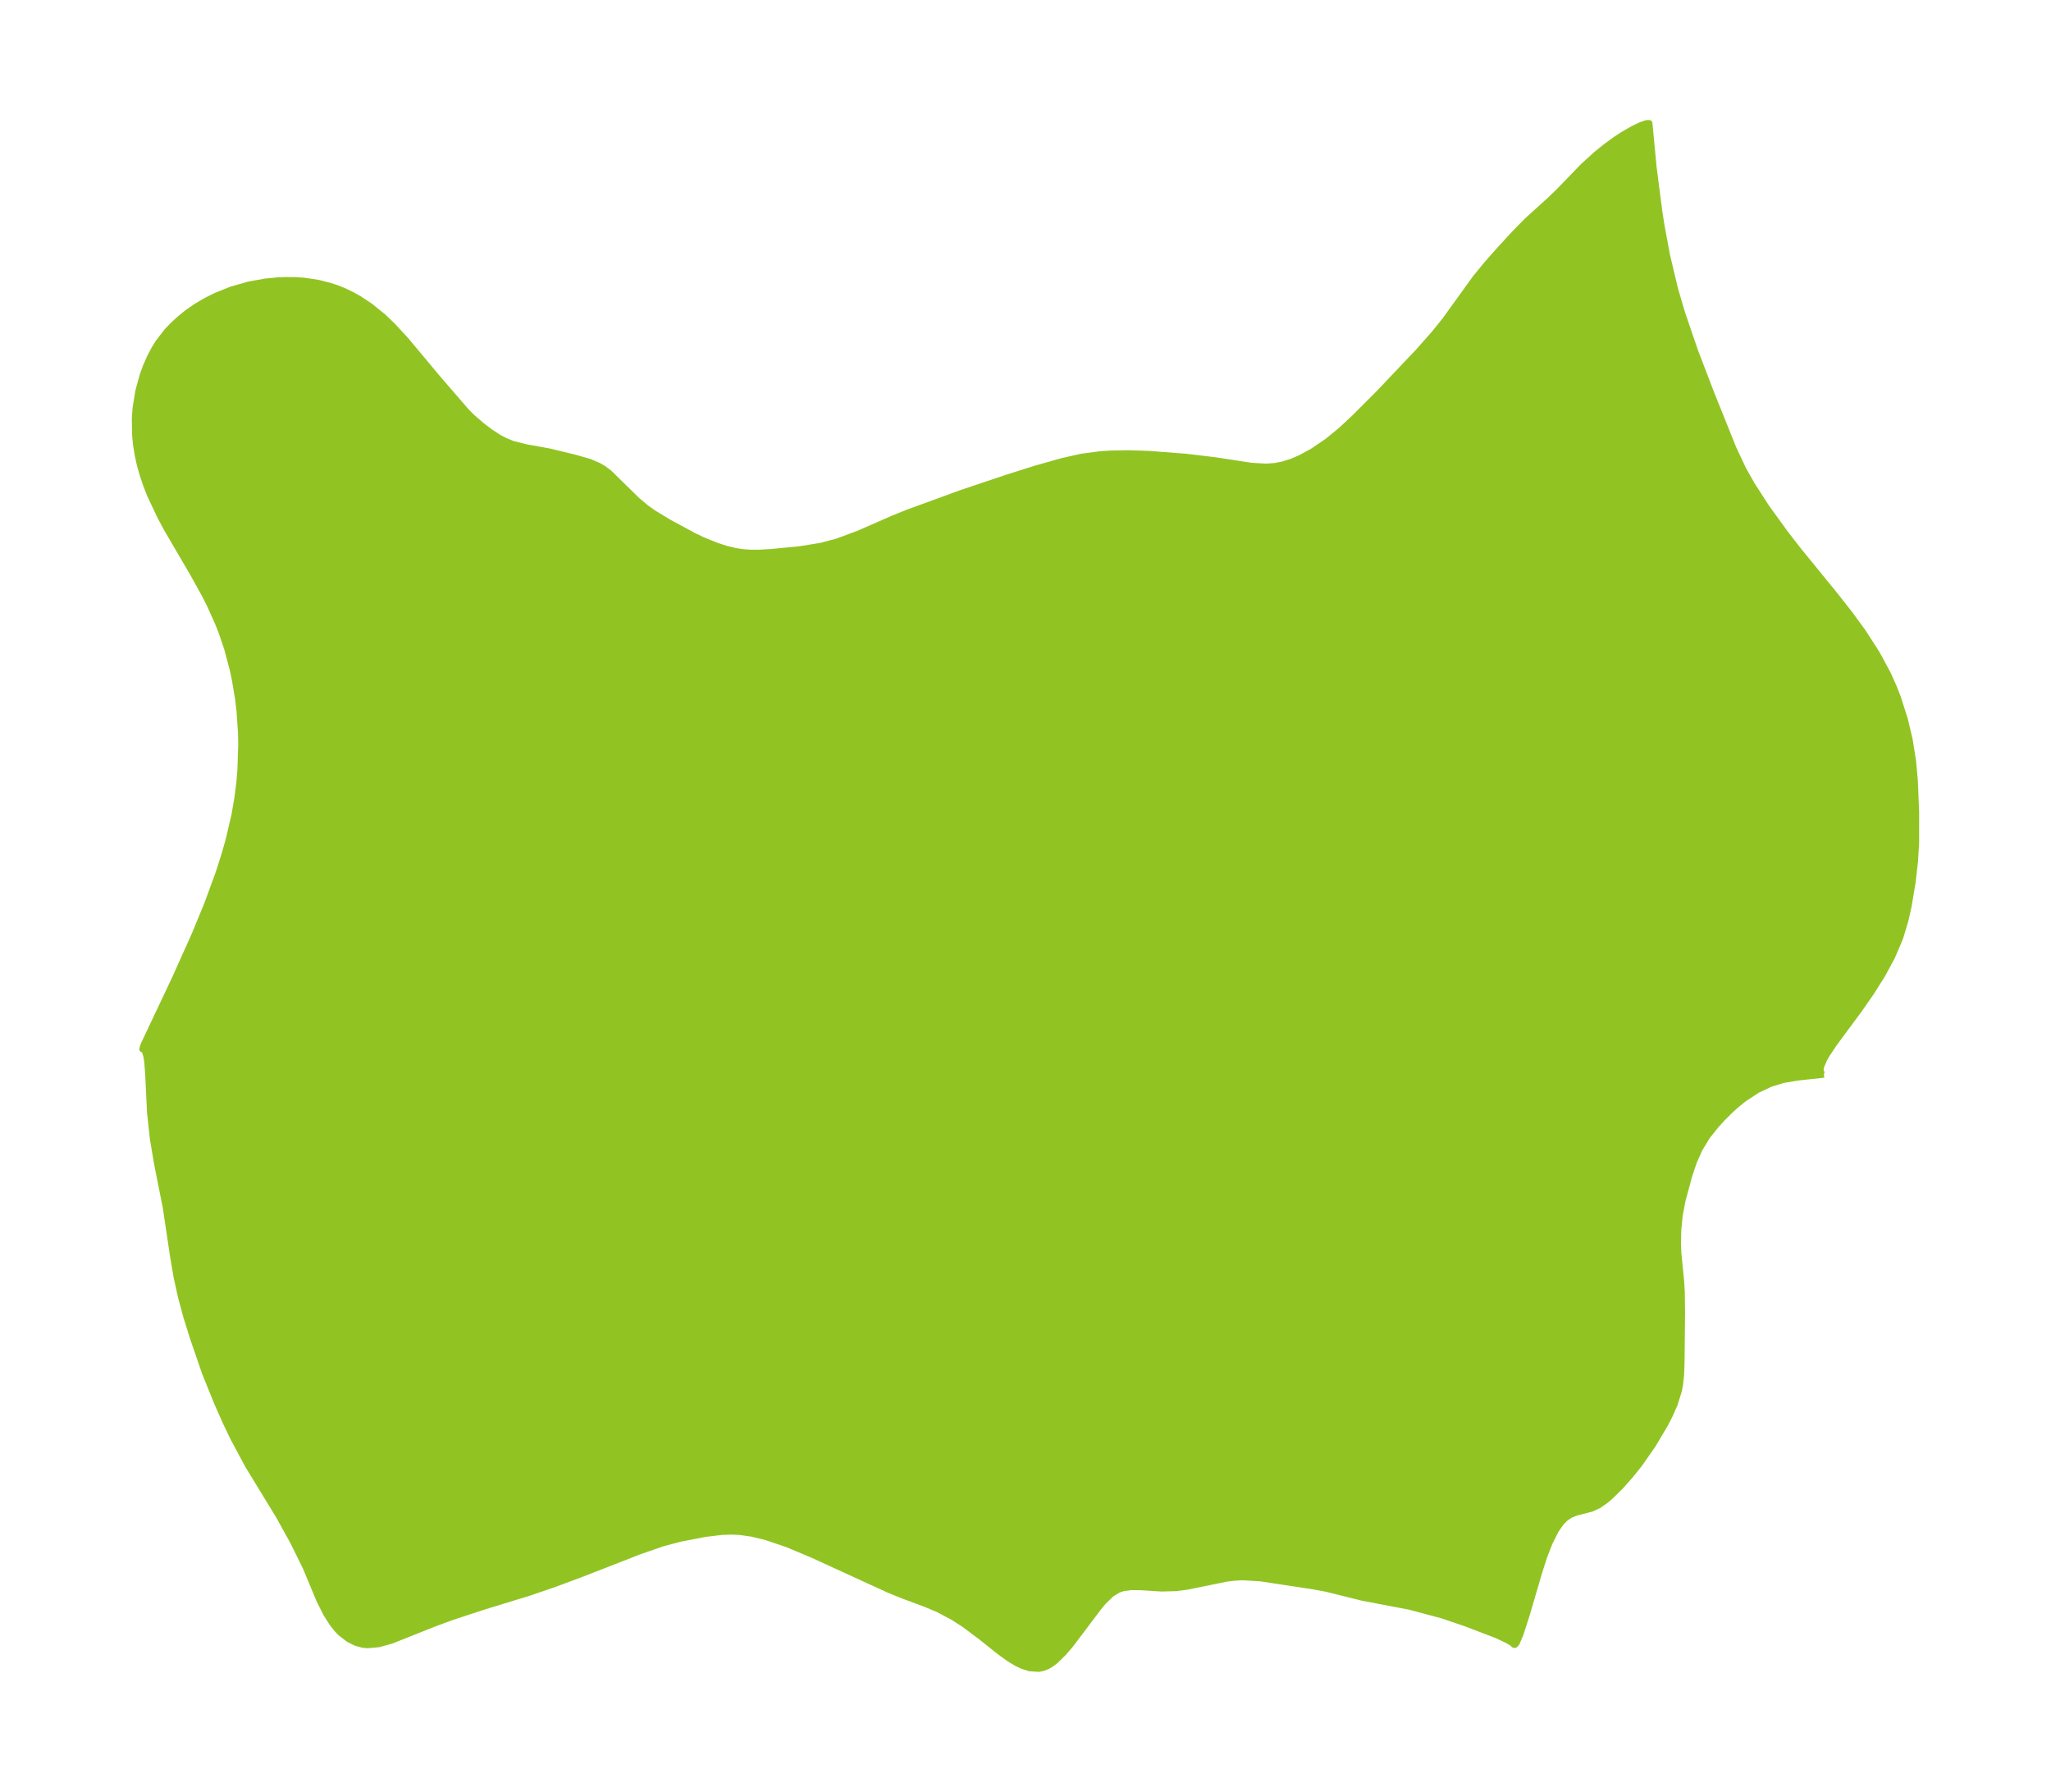 <?xml version="1.0" encoding="UTF-8"?>
<!DOCTYPE svg  PUBLIC '-//W3C//DTD SVG 1.1//EN'  'http://www.w3.org/Graphics/SVG/1.1/DTD/svg11.dtd'>
<svg width="321.11pt" height="280.51pt" version="1.1" viewBox="0 0 321.11 280.51" xmlns="http://www.w3.org/2000/svg" xmlns:xlink="http://www.w3.org/1999/xlink">
 <defs>
  <style type="text/css">*{stroke-linejoin: round; stroke-linecap: butt}</style>
 </defs>
 <g id="figure_1">
  <g id="patch_1">
   <path d="m0 280.51h321.11v-280.51h-321.11v280.51z" fill="none"/>
  </g>
  <g id="axes_1">
   <g id="PatchCollection_1">
    <defs>
     <path id="mce7abe772c" d="m285.56-112.3-4.038 0.428-2.301 0.386-2.022 0.611-2.102 0.988-2.044 1.351-1.101 0.88-1.058 0.945-1.196 1.188-1.12 1.234-1.356 1.715-1.146 1.898-0.895 1.998-0.73 2.164-1.054 3.896-0.451 2.376-0.219 2.247-0.046 2.229 0.061 1.487 0.426 4.245 0.112 1.788 0.038 3.218-0.083 8.019-0.074 1.787-0.158 1.45-0.175 0.923-0.649 2.094-0.763 1.742-0.714 1.385-1.919 3.247-2.143 3.068-1.476 1.838-1.527 1.707-1.632 1.59-0.623 0.528-1.096 0.767-1.137 0.521-2.441 0.626-0.832 0.342-0.806 0.533-0.697 0.708-0.79 1.139-0.974 1.918-0.848 2.175-0.82 2.544-1.945 6.631-0.979 3.042-0.578 1.344-0.266 0.314-0.13-0.006-0.249-0.25-0.773-0.462-1.691-0.796-4.849-1.852-3.74-1.269-5.079-1.35-7.331-1.395-5.671-1.409-2.221-0.407-8.132-1.233-2.792-0.166-1.428 0.088-1.157 0.152-5.945 1.217-1.838 0.25-2.291 0.058-3.447-0.21-1.352-0.01-1.254 0.179-0.717 0.242-1.067 0.642-1.284 1.244-0.821 0.993-4.325 5.736-1.074 1.249-1.298 1.274-0.674 0.508-0.521 0.305-0.706 0.287-0.669 0.14-1.446-0.094-1.169-0.381-0.952-0.464-1.047-0.637-1.517-1.091-2.955-2.358-2.563-1.911-1.7-1.102-2.353-1.257-1.911-0.809-3.811-1.423-1.994-0.812-12.05-5.521-3.943-1.652-3.42-1.151-2.154-0.513-1.839-0.255-1.276-0.057-1.513 0.047-2.653 0.318-3.92 0.76-2.736 0.724-3.709 1.288-8.799 3.437-4.463 1.664-4.016 1.37-7.128 2.183-4.854 1.594-2.784 1.028-6.721 2.674-1.944 0.541-1.782 0.161-0.746-0.082-1.027-0.283-1.12-0.549-1.298-0.996-0.587-0.617-0.725-0.924-0.917-1.448-1.071-2.119-2.132-5.119-1.97-4.004-2.238-4.048-4.844-7.939-2.301-4.293-1.141-2.373-1.401-3.154-1.887-4.669-1.901-5.521-1.007-3.231-0.852-3.15-0.681-3.089-0.533-3.103-1.17-7.831-1.357-6.817-0.651-3.871-0.449-4.121-0.294-6.093-0.151-1.923-0.145-0.877-0.216-0.686-0.131-0.226-0.281-0.13 0.194-0.642 4.916-10.395 3.082-6.867 1.979-4.803 1.783-4.871 0.922-2.886 0.639-2.252 0.904-3.849 0.485-2.805 0.289-2.318 0.18-2.117 0.123-3.987-0.042-1.847-0.23-3.291-0.233-1.961-0.511-3.049-0.288-1.361-0.921-3.468-0.841-2.47-0.561-1.43-1.246-2.784-0.792-1.576-1.859-3.36-4.151-7.106-0.993-1.849-1.591-3.373-0.653-1.659-0.569-1.697-0.412-1.489-0.308-1.39-0.267-1.648-0.149-1.501-0.04-2.665 0.112-1.563 0.421-2.631 0.682-2.502 0.512-1.404 0.651-1.475 0.664-1.256 0.629-1.016 1.388-1.788 1.036-1.069 0.981-0.892 1.083-0.878 1.406-0.981 1.616-0.947 1.492-0.743 2.412-0.963 2.745-0.79 2.534-0.455 1.894-0.187 1.253-0.054 1.646 0.014 1.273 0.085 2.273 0.341 2.013 0.522 0.955 0.326 1.073 0.434 1.285 0.623 1.058 0.598 1.73 1.148 2.008 1.627 1.464 1.399 2.089 2.26 5.045 6.041 4.5 5.198 0.845 0.84 1.481 1.285 1.347 1.026 1.442 0.926 0.905 0.475 1.152 0.474 2.252 0.556 3.561 0.64 4.039 0.985 2.202 0.632 1.374 0.585 0.866 0.505 0.826 0.623 4.385 4.295 1.373 1.148 1.119 0.814 2.493 1.508 3.896 2.104 1.415 0.676 2.059 0.832 1.46 0.487 1.568 0.383 1.123 0.174 1.244 0.092 1.401-0.005 1.908-0.109 4.389-0.426 3.342-0.538 2.599-0.694 3.335-1.243 5.235-2.289 2.333-0.953 8.511-3.108 6.953-2.335 4.566-1.448 4.211-1.19 3.003-0.679 3.003-0.403 1.721-0.108 2.785-0.043 3.142 0.105 5.85 0.454 4.515 0.543 5.634 0.863 2.293 0.133 1.38-0.101 1.153-0.216 1.494-0.464 1.407-0.606 1.846-1.006 2.39-1.625 2.097-1.721 2.03-1.892 3.798-3.793 6.287-6.626 2.458-2.784 1.683-2.084 4.79-6.639 1.777-2.17 2.082-2.351 2.143-2.329 2.083-2.126 3.539-3.207 1.435-1.379 3.797-3.929 2.03-1.845 1.446-1.169 1.664-1.216 1.164-0.757 1.593-0.908 1.216-0.57 0.78-0.261 0.428-0.01 0.65 6.867 0.879 6.835 0.364 2.335 0.877 4.713 1.242 5.22 1.109 3.769 2.059 6.017 2.471 6.452 3.502 8.709 1.531 3.257 1.358 2.413 2.338 3.621 2.958 4.077 2.058 2.646 5.618 6.888 2.416 3.076 1.965 2.697 2.185 3.376 1.725 3.183 0.93 2.067 0.671 1.718 1.072 3.355 0.764 3.212 0.537 3.383 0.271 2.992 0.206 4.974-0.003 4.716-0.168 2.868-0.374 3.331-0.65 3.863-0.492 2.179-0.826 2.727-1.248 2.932-1.538 2.843-1.737 2.753-1.845 2.65-3.958 5.356-1.163 1.747-0.385 0.681-0.46 1.077-0.101 0.453 3.85e-4 0.387 0.136 0.322 0.135 0.108 0.269 0.067" stroke="#91c423"/>
    </defs>
    <g clip-path="url(#pb666ac174e)">
     <use y="280.512" fill="#91c423" stroke="#91c423" xlink:href="#mce7abe772c"/>
    </g>
   </g>
  </g>
 </g>
 <defs>
  <clipPath id="pb666ac174e">
   <rect x="7.2" y="7.2" width="306.71" height="266.11"/>
  </clipPath>
 </defs>
</svg>
